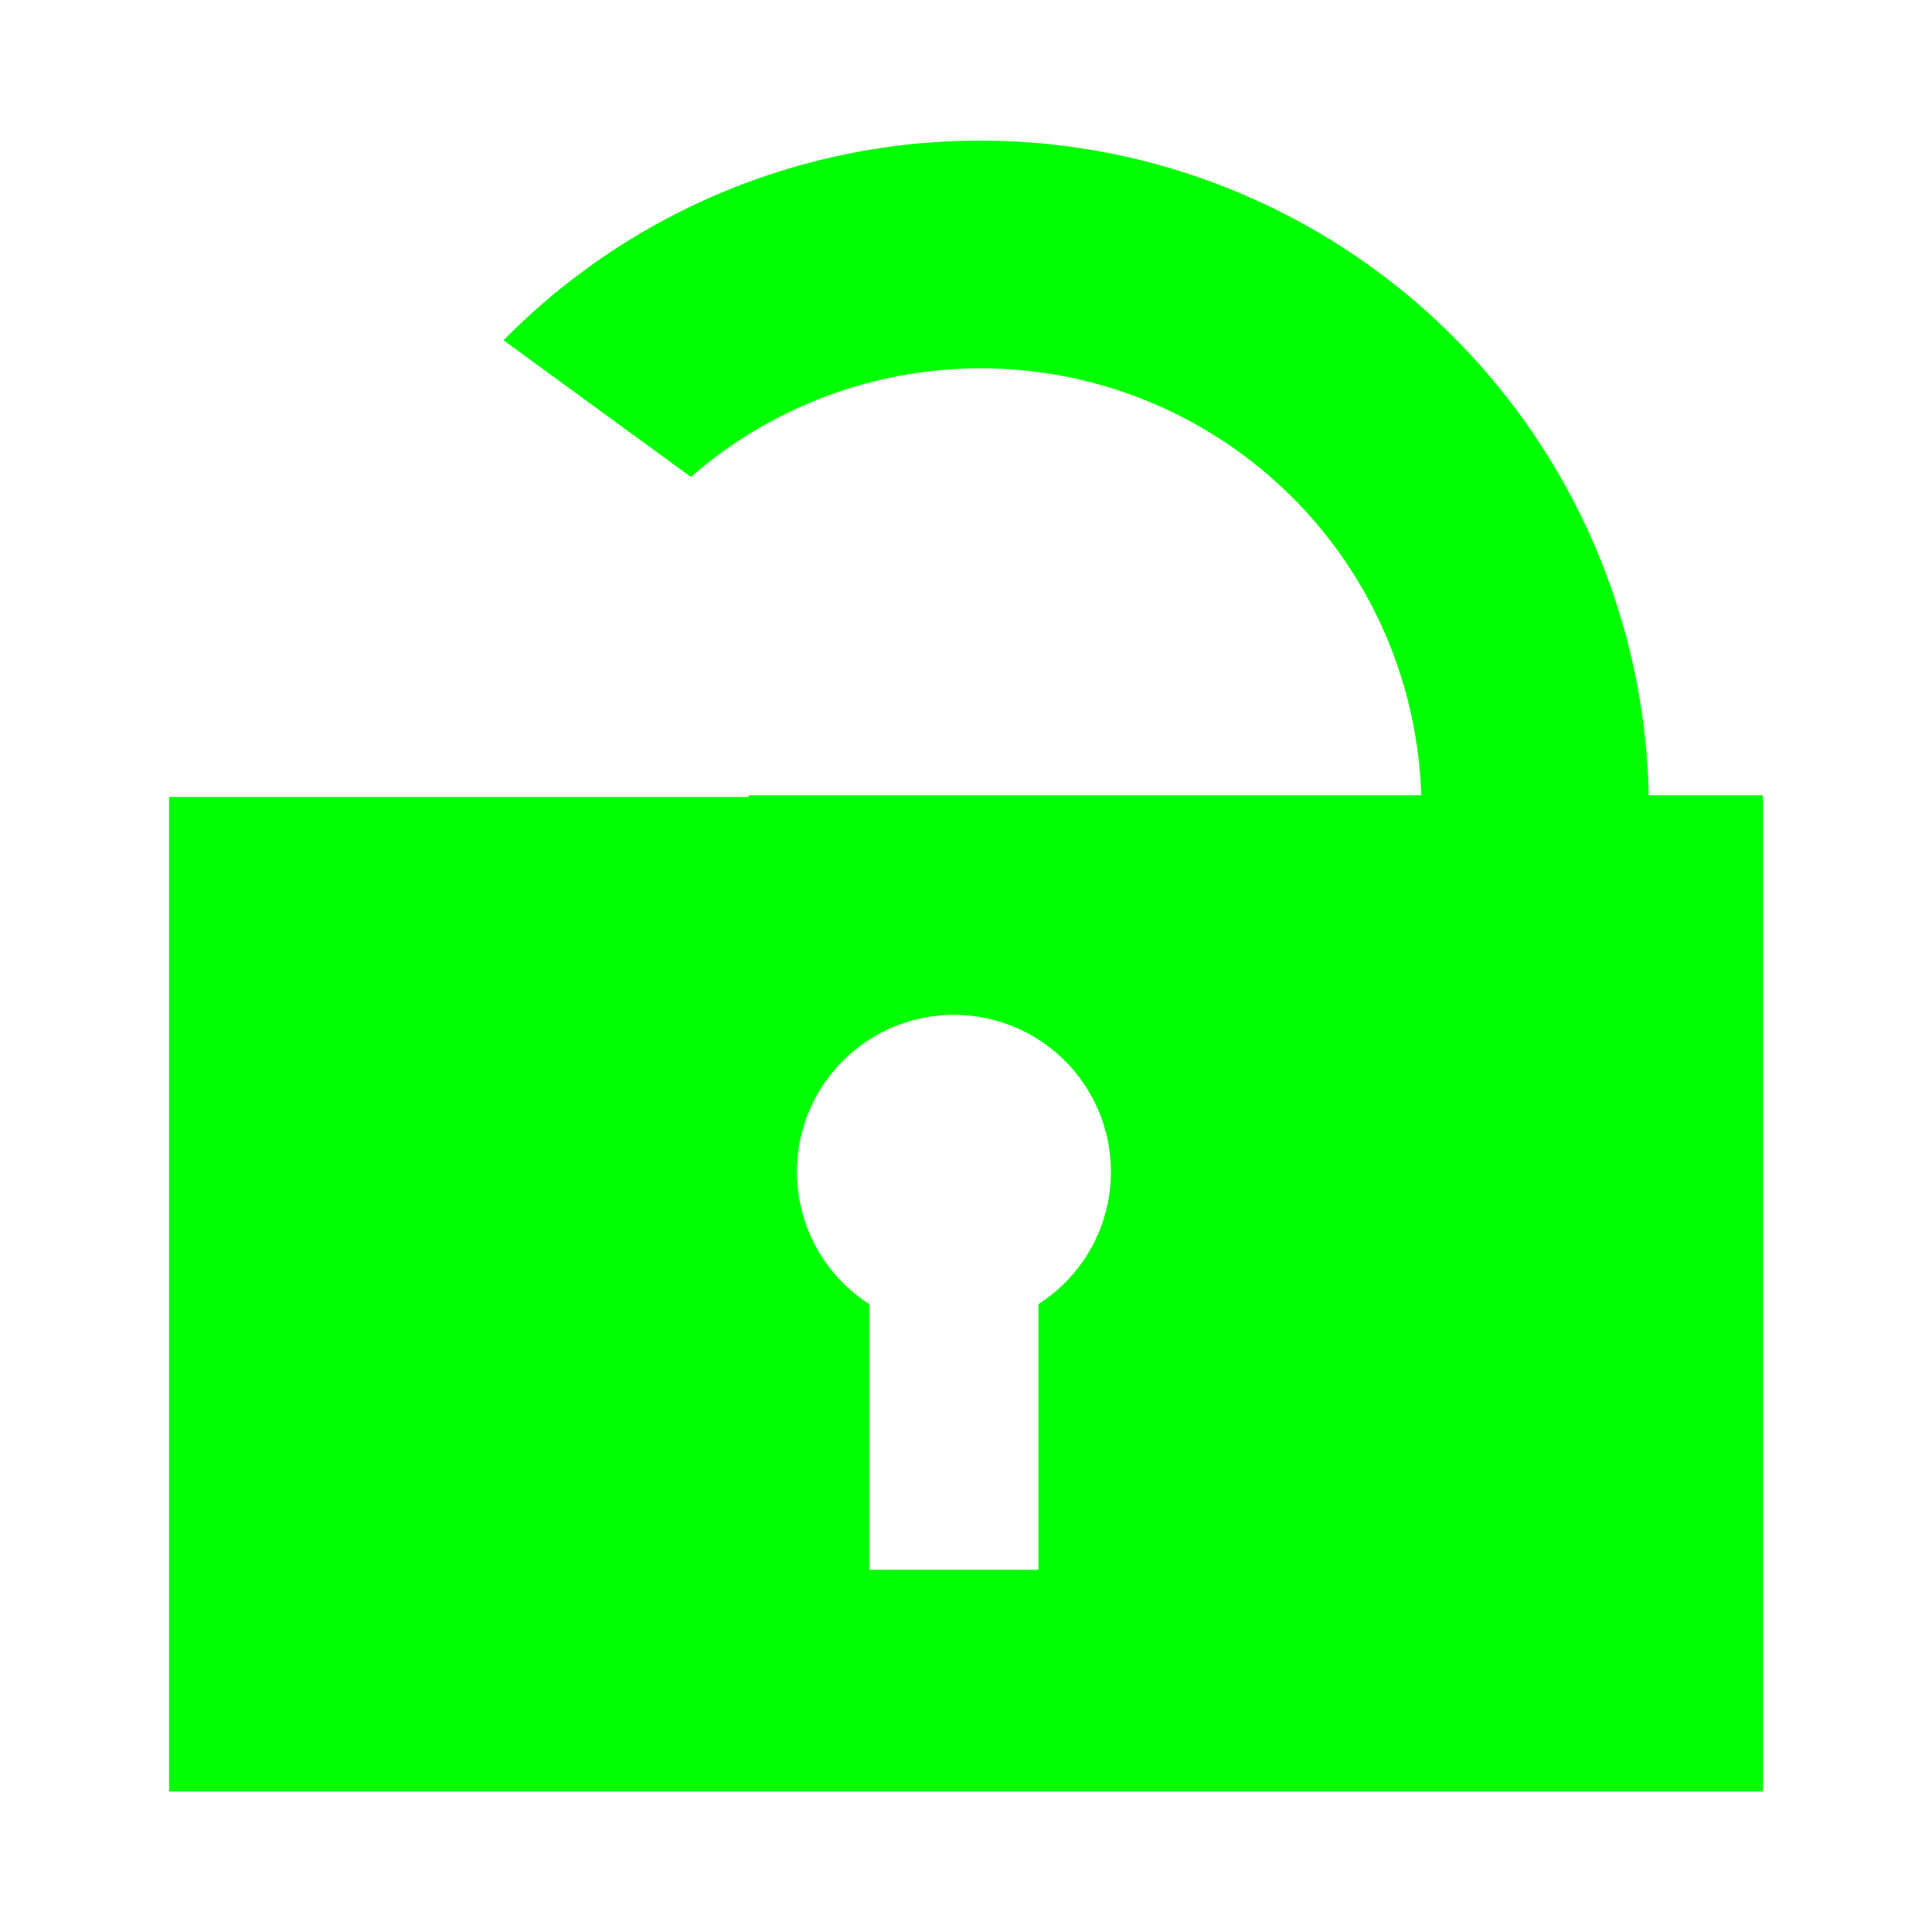 <svg id="Layer_1" data-name="Layer 1" xmlns="http://www.w3.org/2000/svg" viewBox="0 0 80 80"><path d="M68.27,32.93A27.69,27.69,0,0,0,20.85,14.09l7.76,5.66A18.25,18.25,0,0,1,58.85,32.93H31V33H7V74.18H73V32.93ZM43,54V65H36V54a6.5,6.5,0,1,1,7,0Z" style="fill:lime"/></svg>